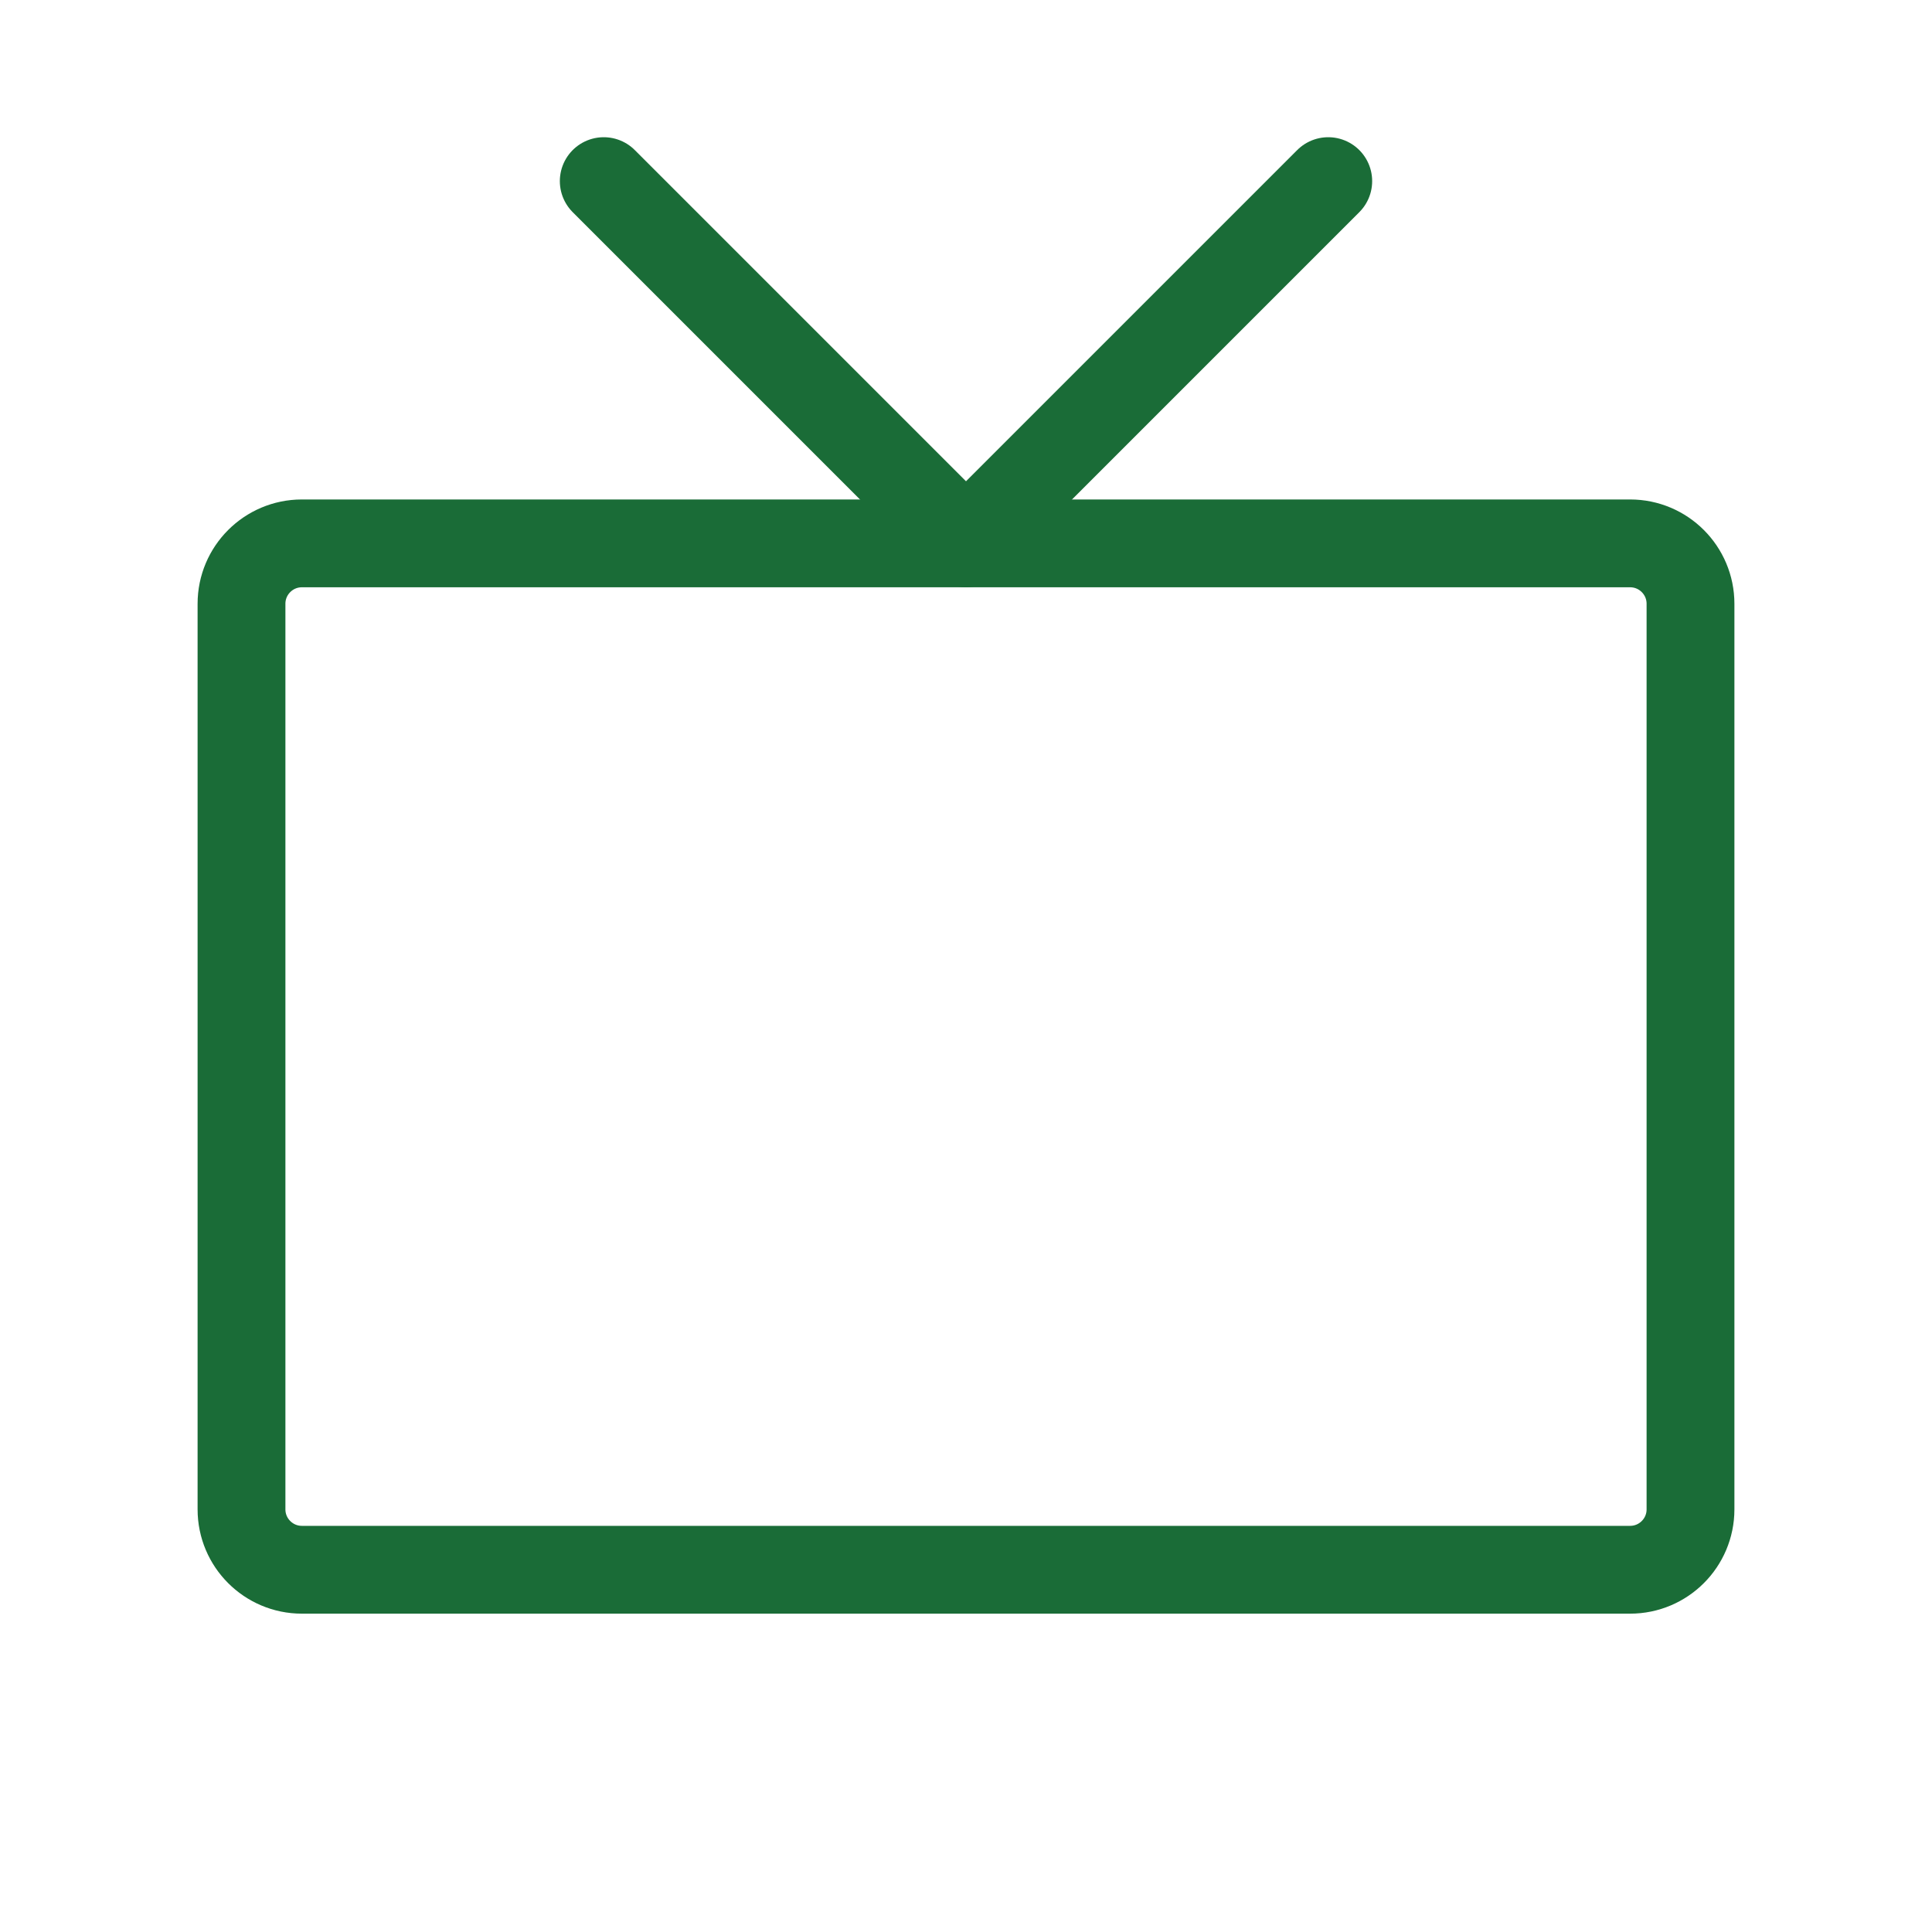 <svg width="44" height="44" viewBox="0 0 44 44" fill="none" xmlns="http://www.w3.org/2000/svg">
<g clip-path="url(#clip0_567_3855)">
<path d="M37.125 12.375H6.875C6.116 12.375 5.5 12.991 5.5 13.75V34.375C5.5 35.134 6.116 35.75 6.875 35.75H37.125C37.884 35.75 38.5 35.134 38.5 34.375V13.75C38.5 12.991 37.884 12.375 37.125 12.375Z" stroke="#1A6C37" stroke-width="2" stroke-linecap="round" stroke-linejoin="round"/>
<path d="M13.75 4.125L22 12.375L30.25 4.125" stroke="#1A6C37" stroke-width="2" stroke-linecap="round" stroke-linejoin="round"/>
</g>
<defs>
<clipPath id="clip0_567_3855">
<rect width="44" height="44" fill="white"/>
</clipPath>
</defs>
</svg>
